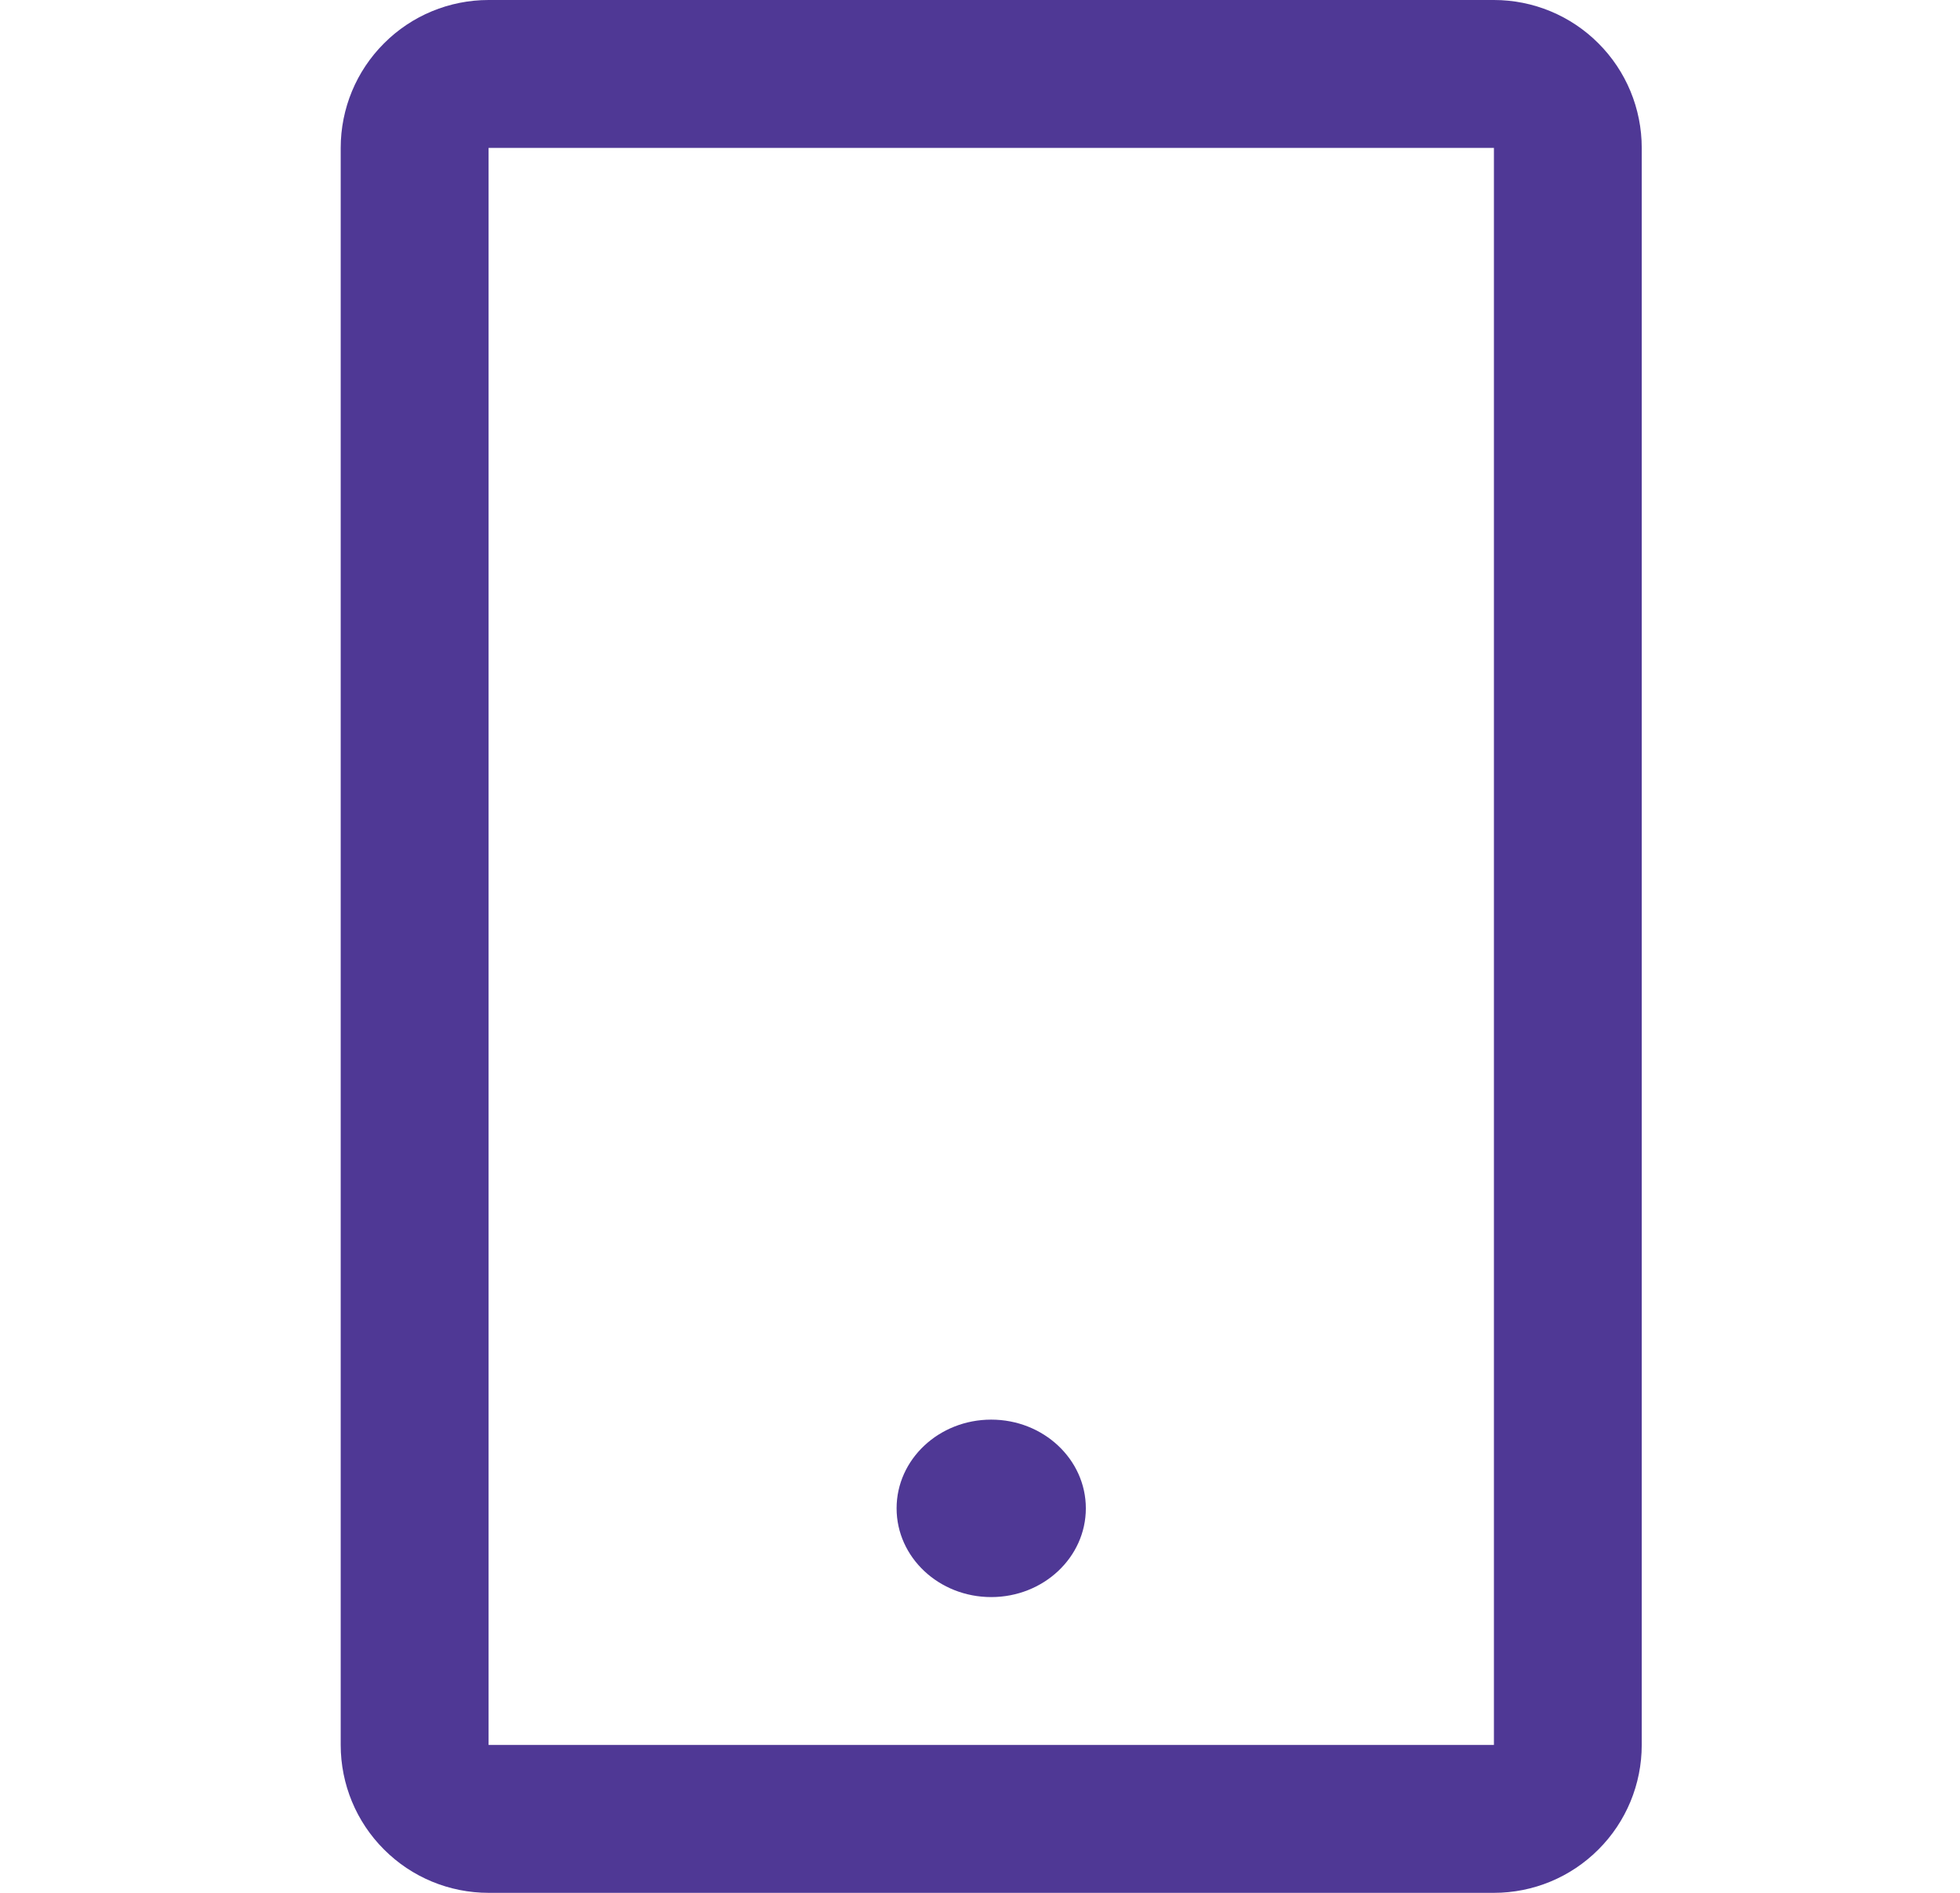 <svg width="29" height="28" viewBox="0 0 29 28" fill="none" xmlns="http://www.w3.org/2000/svg">
<g clip-path="url(#clip0_6787_3062)">
<path d="M22.104 0H7.229C6.648 0 6.092 0.23 5.682 0.641C5.271 1.051 5.041 1.607 5.041 2.188V25.812C5.041 26.393 5.271 26.949 5.682 27.359C6.092 27.77 6.648 28 7.229 28H22.104C22.684 28 23.24 27.77 23.65 27.359C24.061 26.949 24.291 26.393 24.291 25.812V2.188C24.291 1.607 24.061 1.051 23.65 0.641C23.24 0.23 22.684 0 22.104 0ZM22.104 25.812H7.229V2.188H22.104V25.812Z" fill="#4F3895"/>
<path d="M14.666 23.625C15.439 23.625 16.066 23.037 16.066 22.312C16.066 21.588 15.439 21 14.666 21C13.892 21 13.266 21.588 13.266 22.312C13.266 23.037 13.892 23.625 14.666 23.625Z" fill="#4F3895"/>
</g>
<defs>
<clipPath id="clip0_6787_3062">
<rect width="28" height="28" fill="white" transform="translate(0.666)"/>
</clipPath>
</defs>
</svg>

